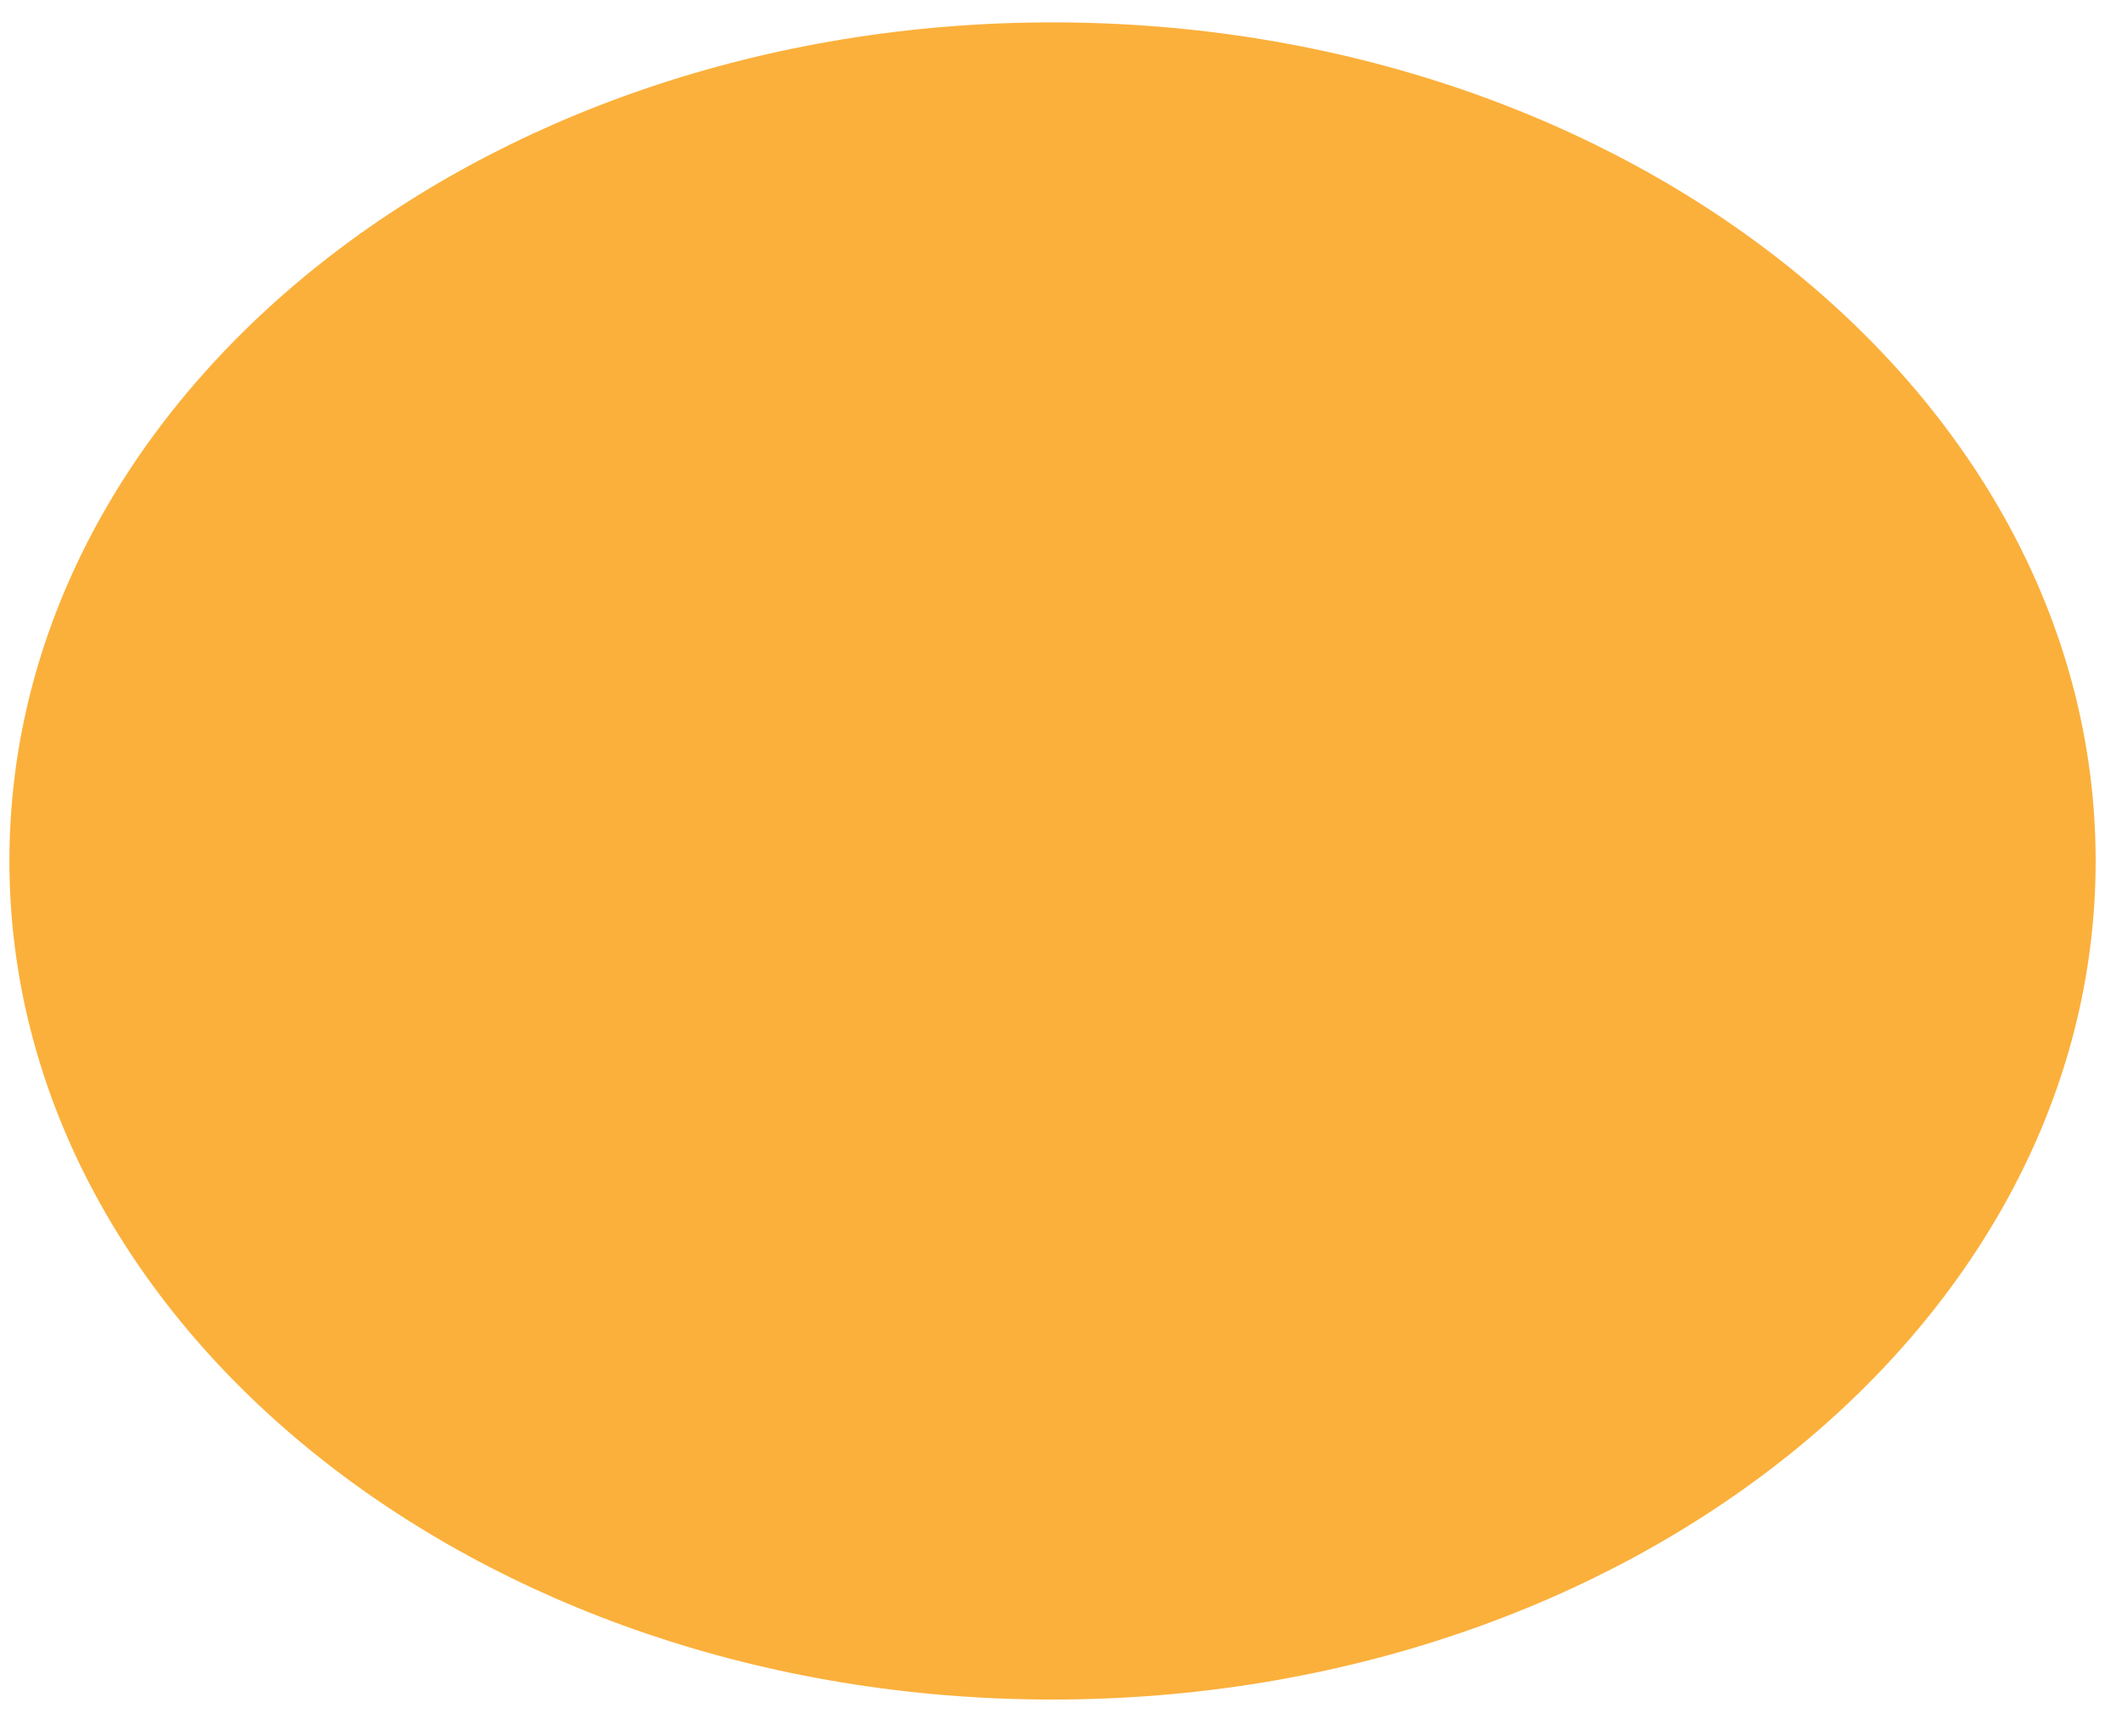 <svg width="55" height="45" viewBox="0 0 55 45" fill="none" xmlns="http://www.w3.org/2000/svg">
<path d="M27.28 44.045C42.212 44.045 54.317 34.315 54.317 22.312C54.317 10.31 42.212 0.58 27.28 0.58C12.349 0.58 0.244 10.31 0.244 22.312C0.244 34.315 12.349 44.045 27.28 44.045Z" fill="#FBB03B"/>
</svg>
